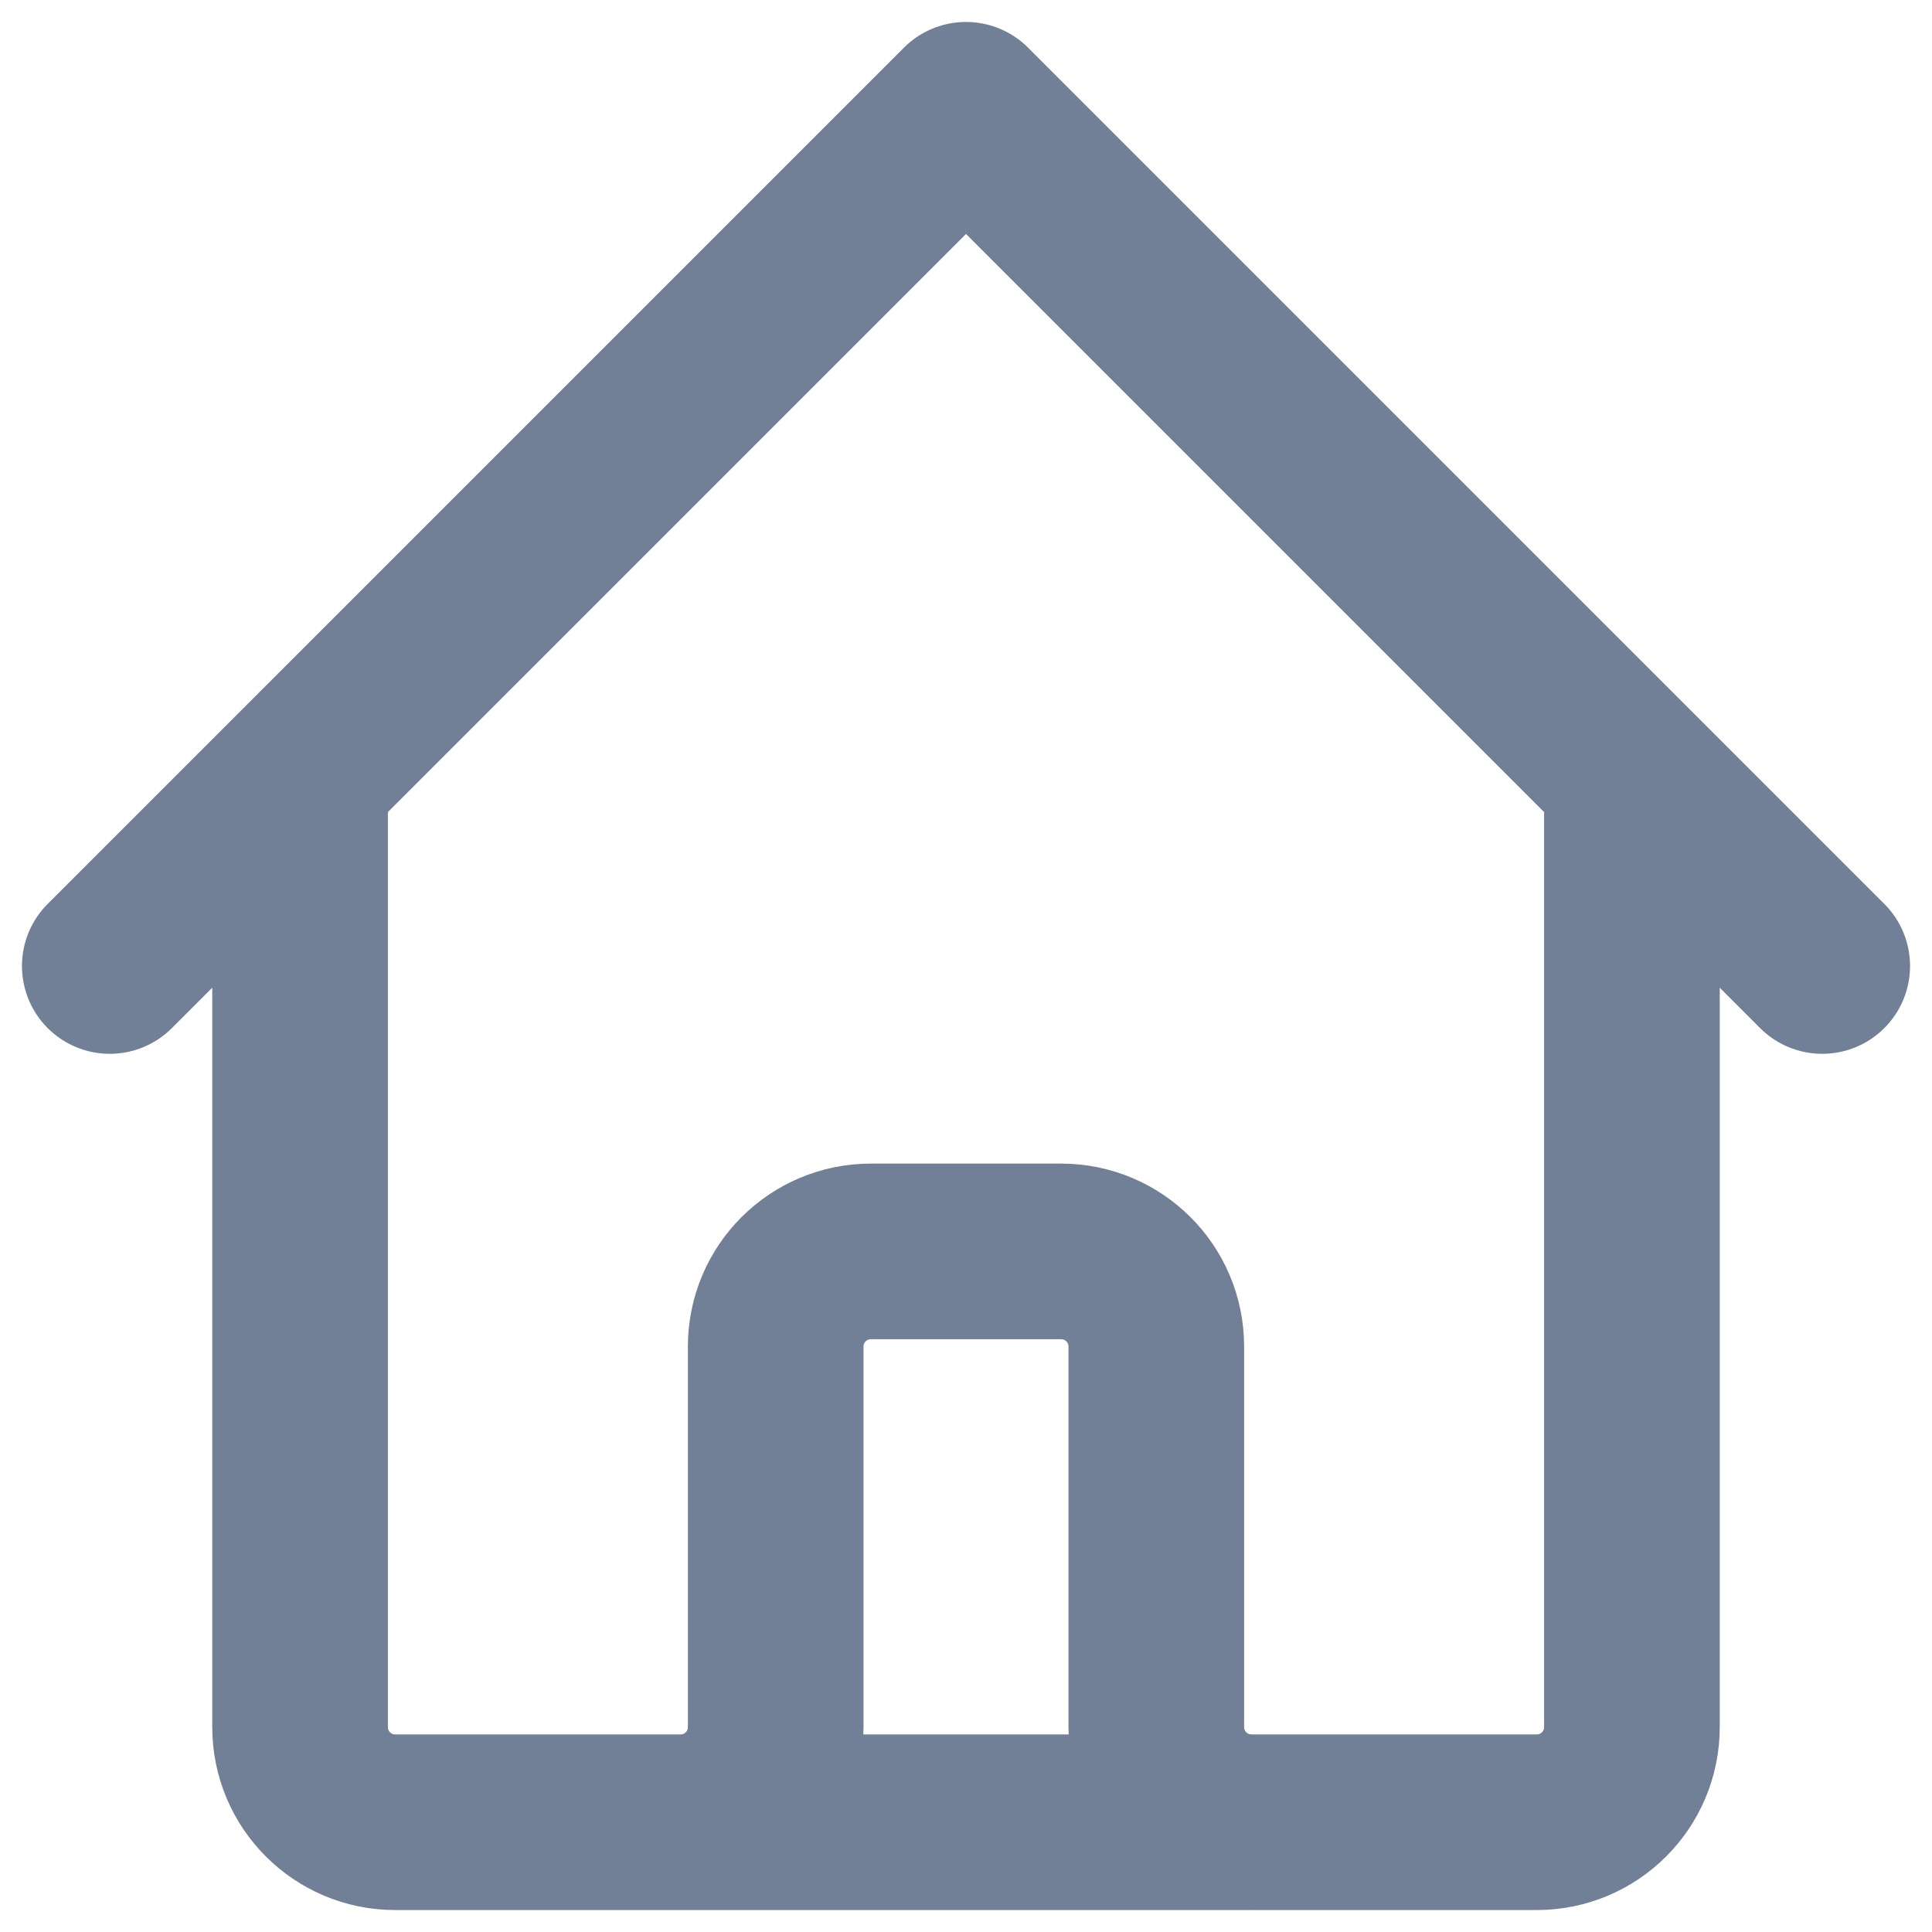 <svg width="22" height="22" viewBox="0 0 22 22" fill="none" xmlns="http://www.w3.org/2000/svg">
<path d="M1.25 11L3.417 8.833M3.417 8.833L11 1.25L18.583 8.833M3.417 8.833V19.667C3.417 20.265 3.902 20.75 4.5 20.75H7.75M18.583 8.833L20.75 11M18.583 8.833V19.667C18.583 20.265 18.098 20.75 17.5 20.75H14.25M7.75 20.75C8.348 20.75 8.833 20.265 8.833 19.667V15.333C8.833 14.735 9.318 14.25 9.917 14.25H12.083C12.682 14.25 13.167 14.735 13.167 15.333V19.667C13.167 20.265 13.652 20.75 14.25 20.75M7.75 20.75H14.25" stroke="#718096" stroke-width="2" stroke-linecap="round" stroke-linejoin="round"/>
</svg>
